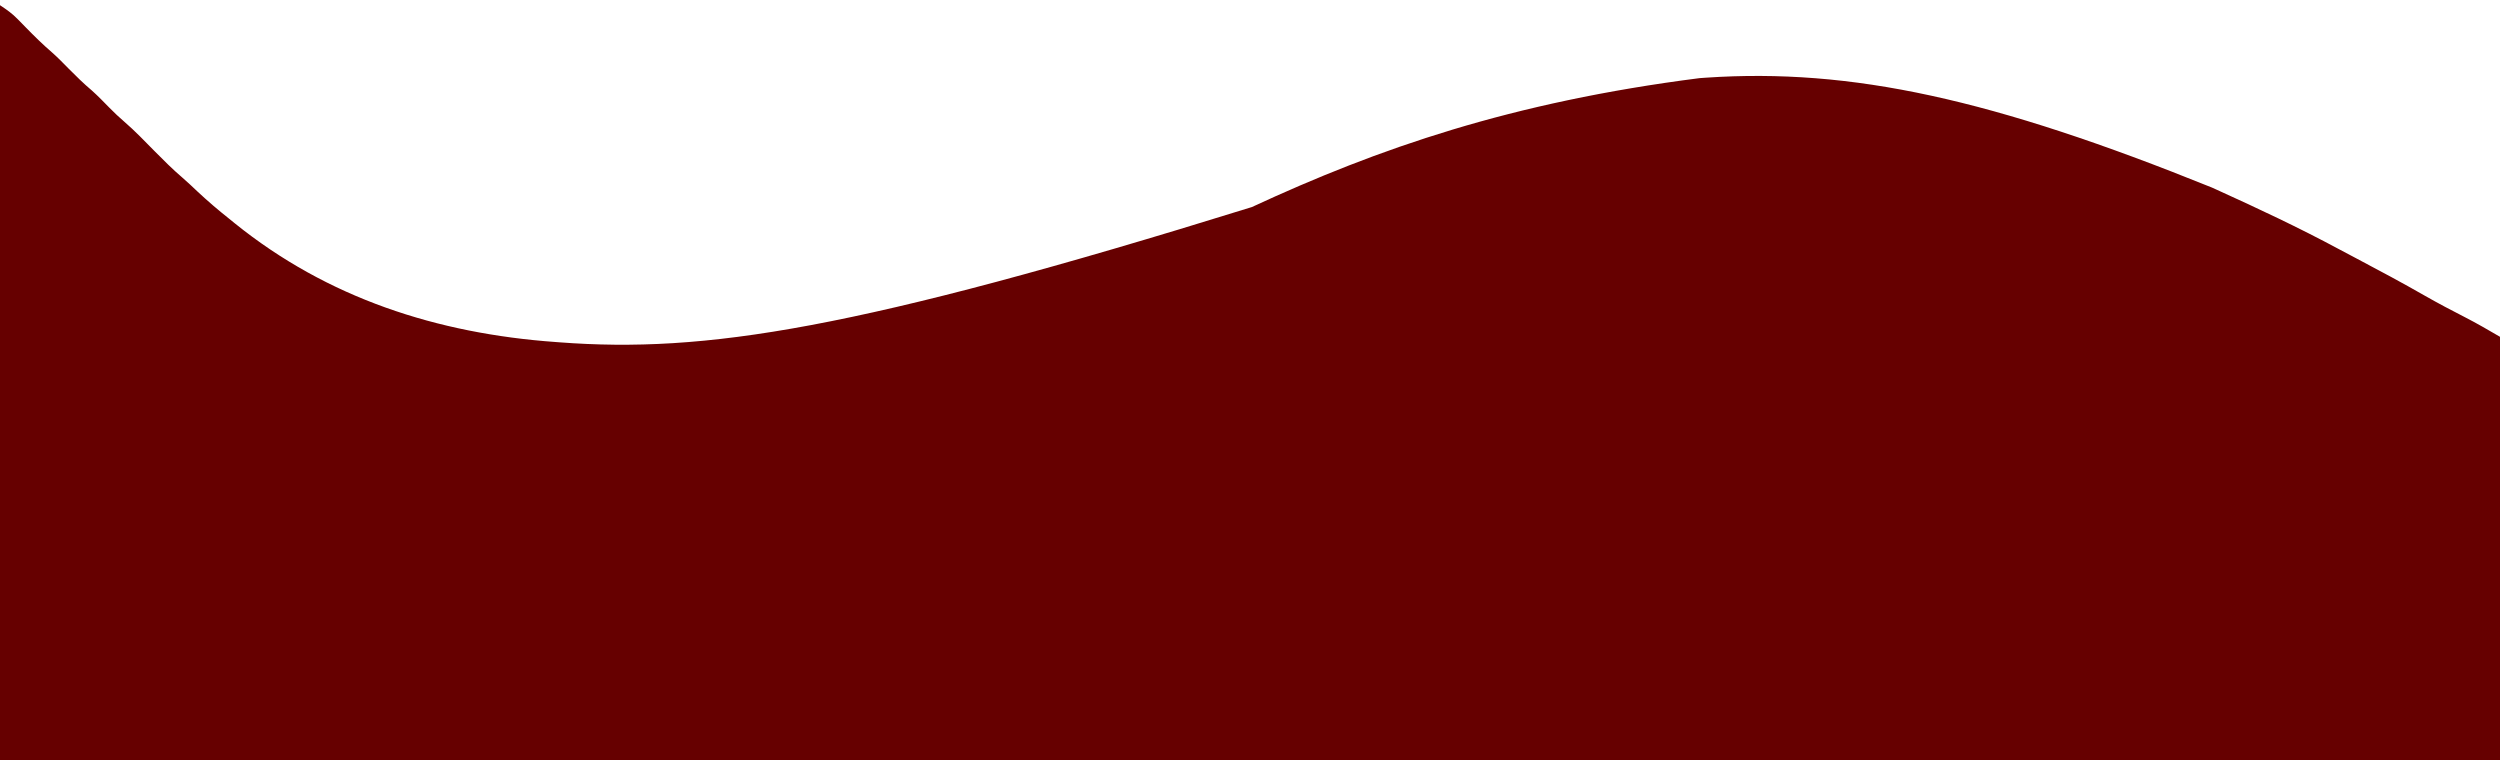 <?xml version="1.0" encoding="UTF-8"?>
<svg version="1.1" xmlns="http://www.w3.org/2000/svg" width="1440" height="438">
<path d="M0 0 C4.118 2.746 6.936 4.693 10.242 8.082 C10.999 8.85 11.756 9.617 12.535 10.408 C13.307 11.202 14.079 11.995 14.875 12.812 C19.792 17.842 24.733 22.714 30.071 27.296 C33.368 30.209 36.421 33.36 39.5 36.5 C43.842 40.889 48.191 45.152 52.914 49.133 C56.456 52.304 59.761 55.72 63.083 59.12 C65.856 61.938 68.68 64.618 71.688 67.188 C77.787 72.458 83.352 78.295 89.009 84.03 C94.26 89.345 99.513 94.591 105.199 99.448 C108.157 101.997 110.972 104.696 113.812 107.375 C119.674 112.853 125.708 118.018 132 123 C133.042 123.846 134.084 124.692 135.125 125.539 C188.652 168.75 251.837 189.114 320 194 C320.745 194.058 321.49 194.116 322.258 194.175 C405.763 200.479 492.334 187.364 721.051 116.273 C794.002 82.471 870.391 55.887 979 42 C980.2 41.915 981.399 41.829 982.635 41.741 C1066.453 36.093 1147.775 53.988 1274 105 C1275.526 105.691 1275.526 105.691 1277.083 106.396 C1300.745 117.132 1324.333 128.194 1347.22 140.512 C1350.625 142.334 1354.041 144.134 1357.457 145.934 C1370.679 152.907 1383.834 159.954 1396.807 167.385 C1404.414 171.722 1412.142 175.798 1419.94 179.781 C1426.8 183.301 1433.309 187.097 1440 191 C1440 271.52 1440 352.04 1440 435 C964.8 435 489.6 435 0 435 C0 291.45 0 147.9 0 0 Z " fill="#600" transform="translate(0,3)"/>
</svg>
